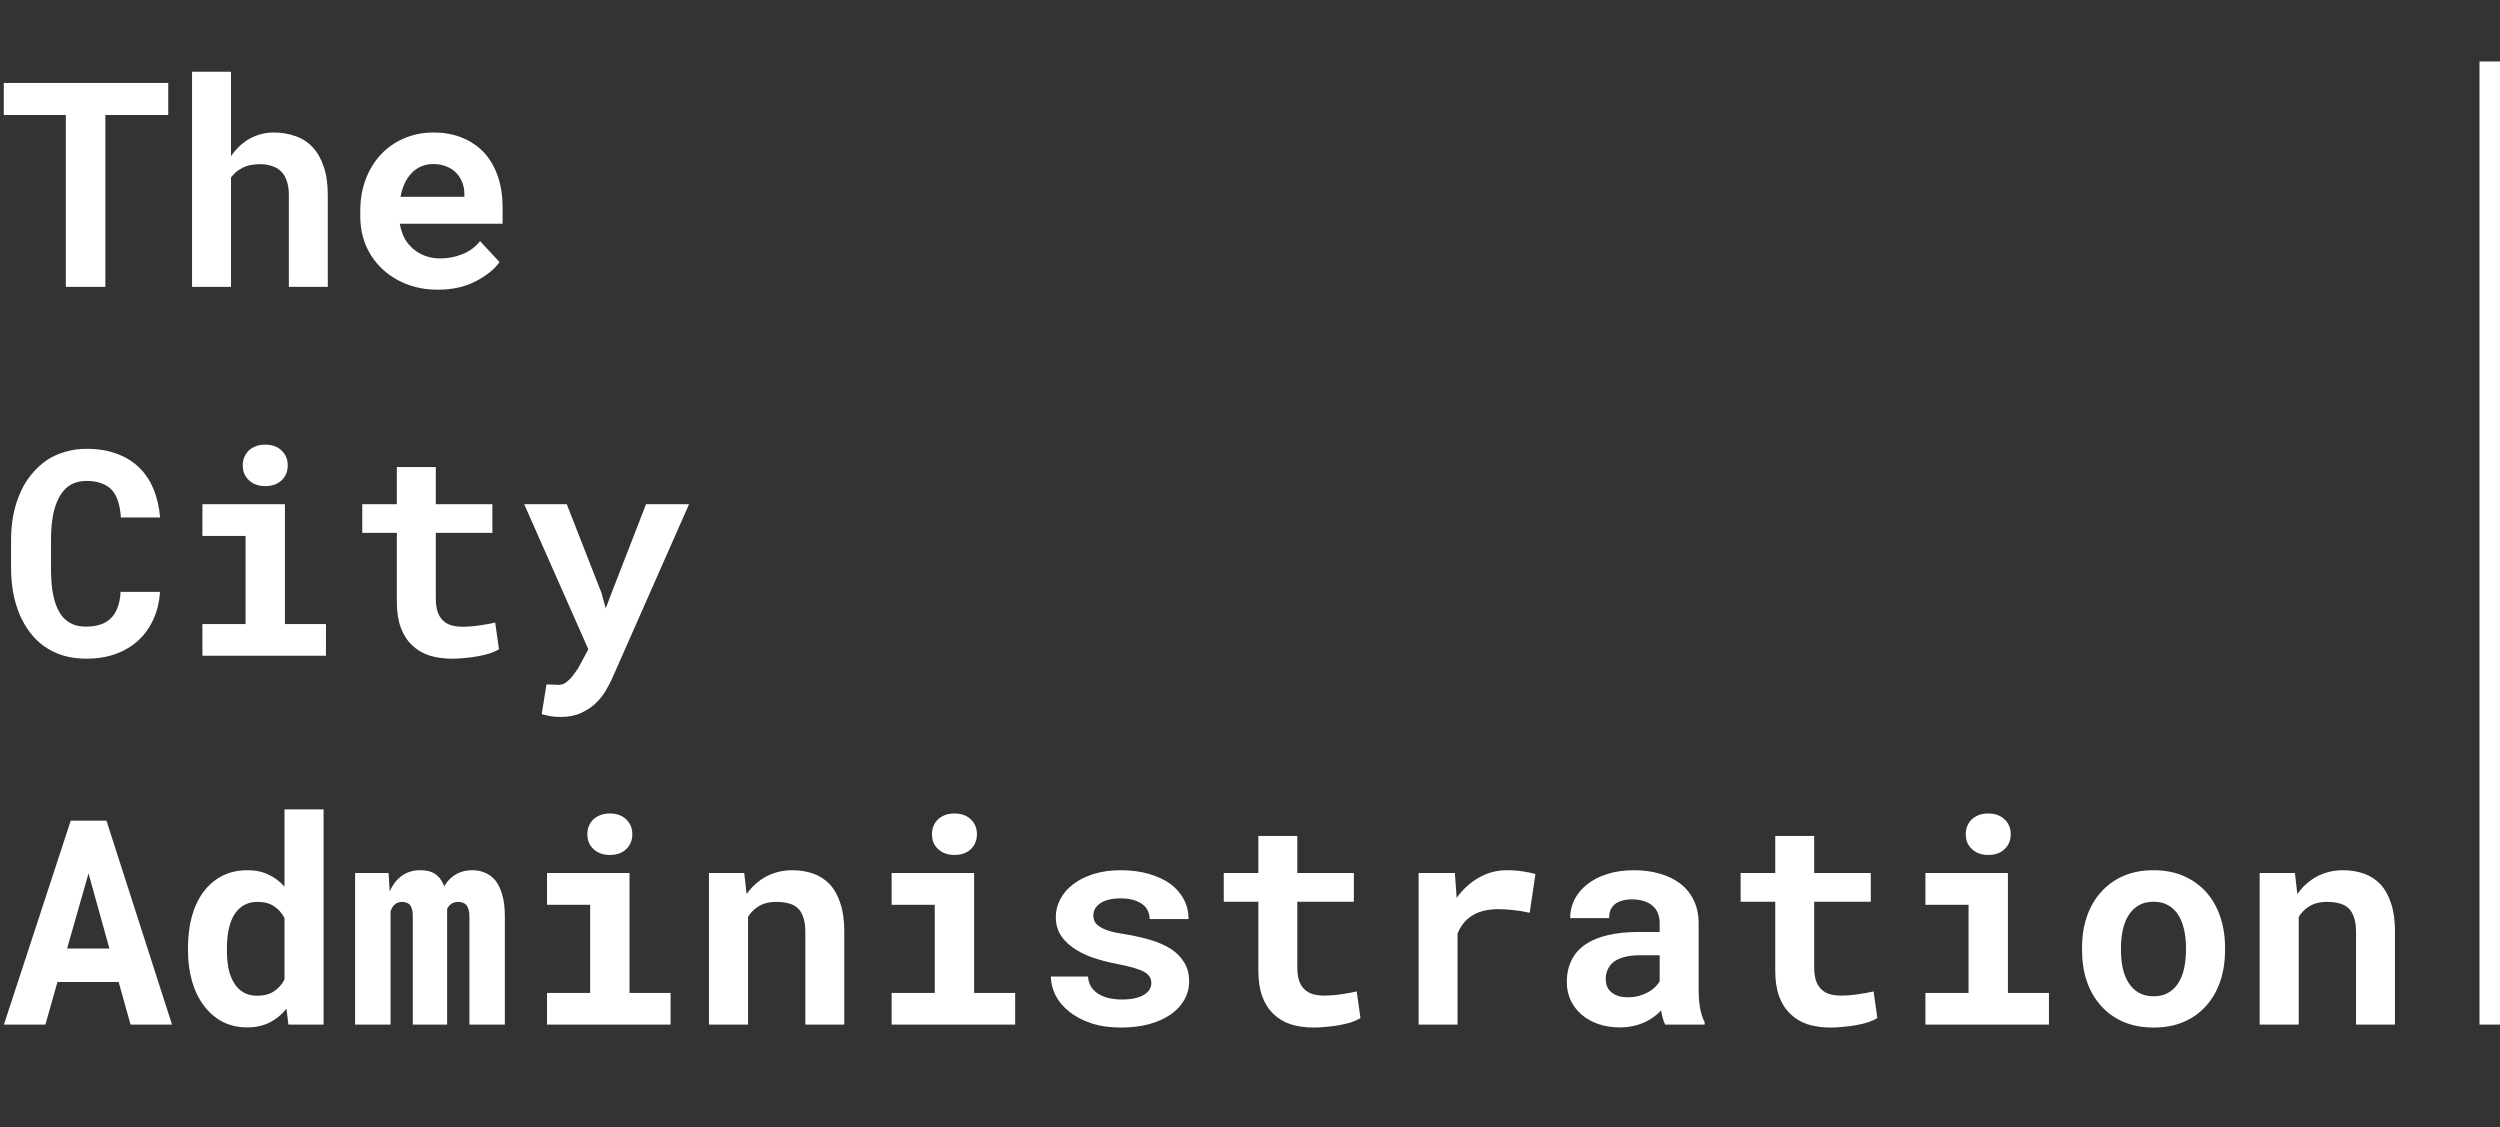 <svg width="122" height="55" viewBox="0 0 122 55" fill="none" xmlns="http://www.w3.org/2000/svg">
<rect x="0" y="0" width="122" height="55" fill="#333333" stroke="none"/>
<line x1="121.5" y1="3" x2="121.5" y2="50" stroke="white"/>
<path d="M8.21 5.612H5.141V14H3.213V5.612H0.185V4.047H8.21V5.612ZM11.273 7.622C11.368 7.481 11.473 7.351 11.587 7.232C11.705 7.109 11.829 7.002 11.956 6.911C12.152 6.77 12.368 6.66 12.605 6.583C12.842 6.506 13.093 6.467 13.357 6.467C13.745 6.467 14.1 6.526 14.424 6.645C14.747 6.758 15.025 6.938 15.258 7.185C15.49 7.431 15.67 7.747 15.798 8.135C15.93 8.518 15.996 8.98 15.996 9.522V14H14.096V9.509C14.096 9.244 14.062 9.017 13.993 8.825C13.929 8.634 13.836 8.479 13.713 8.36C13.59 8.242 13.442 8.155 13.269 8.101C13.095 8.041 12.899 8.012 12.681 8.012C12.512 8.012 12.355 8.028 12.209 8.06C12.063 8.091 11.931 8.139 11.812 8.203C11.703 8.258 11.603 8.324 11.512 8.401C11.425 8.479 11.345 8.565 11.273 8.661V14H9.372V3.5H11.273V7.622ZM21.369 14.137C20.799 14.137 20.282 14.043 19.817 13.856C19.352 13.67 18.954 13.414 18.621 13.091C18.288 12.772 18.031 12.396 17.849 11.963C17.671 11.525 17.582 11.058 17.582 10.562V10.288C17.582 9.723 17.671 9.208 17.849 8.743C18.026 8.274 18.275 7.87 18.594 7.533C18.913 7.196 19.291 6.934 19.729 6.747C20.166 6.56 20.642 6.467 21.157 6.467C21.69 6.467 22.164 6.556 22.579 6.733C22.998 6.907 23.354 7.153 23.645 7.472C23.933 7.791 24.151 8.176 24.302 8.627C24.452 9.074 24.527 9.568 24.527 10.11V10.917H19.51V10.938C19.574 11.234 19.656 11.473 19.756 11.655C19.856 11.833 19.991 11.995 20.159 12.141C20.332 12.291 20.531 12.407 20.754 12.489C20.977 12.571 21.221 12.612 21.485 12.612C21.859 12.612 22.221 12.542 22.572 12.4C22.923 12.259 23.208 12.047 23.427 11.765L24.377 12.79C24.135 13.132 23.753 13.442 23.229 13.72C22.704 13.998 22.085 14.137 21.369 14.137ZM21.144 8.005C20.929 8.005 20.733 8.044 20.556 8.121C20.378 8.194 20.223 8.301 20.091 8.442C19.954 8.584 19.84 8.752 19.749 8.948C19.658 9.144 19.59 9.363 19.544 9.604H22.661V9.454C22.661 9.254 22.625 9.064 22.552 8.887C22.479 8.709 22.379 8.554 22.251 8.422C22.123 8.294 21.966 8.194 21.779 8.121C21.597 8.044 21.385 8.005 21.144 8.005ZM7.807 28.883C7.775 29.384 7.665 29.835 7.479 30.236C7.296 30.637 7.05 30.979 6.74 31.262C6.43 31.544 6.061 31.763 5.633 31.918C5.204 32.068 4.73 32.144 4.211 32.144C3.801 32.144 3.42 32.091 3.069 31.986C2.723 31.877 2.411 31.722 2.133 31.521C1.878 31.335 1.65 31.109 1.449 30.845C1.253 30.58 1.087 30.289 0.95 29.97C0.818 29.651 0.715 29.3 0.643 28.917C0.574 28.534 0.54 28.129 0.54 27.7V26.36C0.54 25.959 0.572 25.579 0.636 25.219C0.7 24.854 0.795 24.517 0.923 24.207C1.069 23.829 1.26 23.491 1.497 23.195C1.734 22.899 2.003 22.648 2.304 22.443C2.573 22.27 2.867 22.138 3.186 22.047C3.509 21.951 3.855 21.903 4.225 21.903C4.771 21.903 5.257 21.981 5.681 22.136C6.109 22.291 6.474 22.512 6.774 22.799C7.075 23.086 7.312 23.437 7.485 23.852C7.659 24.266 7.768 24.733 7.813 25.253H5.899C5.881 24.957 5.836 24.697 5.763 24.474C5.694 24.25 5.594 24.064 5.462 23.913C5.325 23.767 5.154 23.658 4.949 23.585C4.749 23.508 4.507 23.469 4.225 23.469C4.074 23.469 3.933 23.485 3.801 23.517C3.673 23.549 3.555 23.596 3.445 23.66C3.258 23.77 3.099 23.927 2.967 24.132C2.839 24.332 2.737 24.567 2.659 24.836C2.6 25.046 2.557 25.278 2.529 25.533C2.502 25.784 2.488 26.055 2.488 26.347V27.7C2.488 28.097 2.509 28.452 2.55 28.767C2.595 29.076 2.664 29.348 2.755 29.58C2.819 29.74 2.894 29.881 2.98 30.004C3.072 30.127 3.174 30.23 3.288 30.311C3.411 30.403 3.548 30.471 3.698 30.517C3.853 30.558 4.024 30.578 4.211 30.578C4.462 30.578 4.687 30.546 4.888 30.482C5.088 30.419 5.259 30.318 5.4 30.182C5.542 30.045 5.653 29.869 5.735 29.655C5.817 29.441 5.868 29.184 5.886 28.883H7.807ZM9.878 24.604H13.904V30.455H15.907V32H9.878V30.455H11.983V26.155H9.878V24.604ZM11.847 22.71C11.847 22.564 11.872 22.43 11.922 22.307C11.977 22.179 12.052 22.07 12.148 21.979C12.243 21.892 12.357 21.824 12.489 21.773C12.626 21.723 12.776 21.698 12.94 21.698C13.278 21.698 13.544 21.794 13.74 21.985C13.941 22.172 14.041 22.414 14.041 22.71C14.041 23.006 13.941 23.25 13.74 23.441C13.544 23.628 13.278 23.722 12.94 23.722C12.776 23.722 12.626 23.697 12.489 23.646C12.357 23.596 12.243 23.526 12.148 23.435C12.052 23.348 11.977 23.243 11.922 23.12C11.872 22.992 11.847 22.856 11.847 22.71ZM21.267 22.792V24.604H24.028V26.005H21.267V29.184C21.267 29.453 21.296 29.678 21.355 29.86C21.419 30.038 21.508 30.179 21.622 30.284C21.736 30.394 21.873 30.471 22.032 30.517C22.196 30.562 22.379 30.585 22.579 30.585C22.725 30.585 22.873 30.578 23.023 30.564C23.178 30.551 23.326 30.533 23.468 30.51C23.605 30.491 23.732 30.471 23.851 30.448C23.974 30.425 24.078 30.403 24.165 30.38L24.35 31.686C24.217 31.763 24.062 31.831 23.885 31.891C23.707 31.945 23.518 31.991 23.317 32.027C23.117 32.064 22.907 32.091 22.689 32.109C22.474 32.132 22.262 32.144 22.053 32.144C21.647 32.144 21.278 32.091 20.945 31.986C20.617 31.877 20.337 31.708 20.105 31.48C19.867 31.257 19.685 30.972 19.558 30.626C19.43 30.275 19.366 29.856 19.366 29.368V26.005H17.678V24.604H19.366V22.792H21.267ZM27.357 34.987C27.175 34.987 27.016 34.976 26.879 34.953C26.747 34.93 26.599 34.896 26.435 34.851L26.667 33.401C26.744 33.401 26.842 33.404 26.961 33.408C27.084 33.417 27.182 33.422 27.255 33.422C27.405 33.422 27.537 33.374 27.651 33.278C27.77 33.187 27.87 33.087 27.952 32.977C28.034 32.868 28.093 32.786 28.13 32.731C28.171 32.677 28.219 32.599 28.273 32.499L28.711 31.686L25.58 24.604H27.658L29.354 28.938L29.559 29.689L29.839 28.951L31.527 24.604H33.626L29.873 33.107C29.791 33.294 29.684 33.497 29.552 33.716C29.424 33.935 29.262 34.137 29.066 34.324C28.87 34.511 28.631 34.668 28.349 34.796C28.071 34.923 27.74 34.987 27.357 34.987ZM5.79 47.922H2.803L2.215 50H0.191L3.452 40.047H5.195L8.395 50H6.371L5.79 47.922ZM3.274 46.288H5.339L4.32 42.624L3.274 46.288ZM9.174 46.247C9.174 45.687 9.238 45.174 9.365 44.709C9.497 44.244 9.689 43.845 9.939 43.513C10.19 43.18 10.493 42.922 10.849 42.74C11.209 42.558 11.619 42.467 12.079 42.467C12.466 42.467 12.806 42.537 13.098 42.679C13.394 42.815 13.656 43.011 13.884 43.267V39.5H15.791V50H14.075L13.979 49.227C13.747 49.515 13.474 49.738 13.159 49.898C12.845 50.057 12.48 50.137 12.065 50.137C11.614 50.137 11.209 50.043 10.849 49.856C10.493 49.665 10.192 49.403 9.946 49.07C9.696 48.738 9.504 48.343 9.372 47.888C9.24 47.427 9.174 46.928 9.174 46.391V46.247ZM11.074 46.391C11.074 46.7 11.099 46.99 11.149 47.259C11.204 47.523 11.291 47.753 11.409 47.949C11.528 48.15 11.68 48.307 11.867 48.421C12.054 48.535 12.282 48.592 12.551 48.592C12.879 48.592 13.15 48.521 13.364 48.38C13.583 48.239 13.756 48.045 13.884 47.799V44.805C13.756 44.554 13.585 44.36 13.371 44.224C13.157 44.082 12.888 44.012 12.565 44.012C12.296 44.012 12.065 44.071 11.874 44.19C11.687 44.303 11.534 44.461 11.416 44.661C11.297 44.866 11.211 45.105 11.156 45.379C11.102 45.648 11.074 45.937 11.074 46.247V46.391ZM18.963 42.603L19.018 43.499C19.159 43.18 19.352 42.929 19.599 42.747C19.849 42.56 20.152 42.467 20.508 42.467C20.681 42.467 20.836 42.487 20.973 42.528C21.109 42.569 21.228 42.633 21.328 42.72C21.406 42.783 21.472 42.861 21.526 42.952C21.586 43.039 21.636 43.139 21.677 43.253C21.741 43.144 21.811 43.046 21.889 42.959C21.971 42.868 22.06 42.79 22.155 42.727C22.274 42.645 22.408 42.581 22.559 42.535C22.709 42.49 22.873 42.467 23.051 42.467C23.274 42.467 23.481 42.508 23.673 42.59C23.869 42.672 24.04 42.802 24.186 42.98C24.327 43.162 24.436 43.397 24.514 43.684C24.596 43.966 24.637 44.312 24.637 44.723V50H22.907V44.716C22.907 44.575 22.891 44.458 22.859 44.367C22.832 44.276 22.793 44.203 22.743 44.148C22.693 44.098 22.634 44.064 22.565 44.046C22.502 44.023 22.436 44.012 22.367 44.012C22.294 44.012 22.228 44.021 22.169 44.039C22.114 44.057 22.062 44.082 22.012 44.114C21.971 44.146 21.934 44.183 21.902 44.224C21.87 44.26 21.843 44.303 21.82 44.353C21.82 44.363 21.82 44.383 21.82 44.415C21.82 44.447 21.82 44.49 21.82 44.545V50H20.145V44.709C20.145 44.568 20.132 44.452 20.105 44.36C20.077 44.269 20.041 44.199 19.995 44.148C19.945 44.098 19.888 44.064 19.824 44.046C19.76 44.023 19.692 44.012 19.619 44.012C19.537 44.012 19.464 44.025 19.4 44.053C19.337 44.08 19.28 44.119 19.23 44.169C19.193 44.205 19.161 44.249 19.134 44.299C19.106 44.349 19.081 44.404 19.059 44.463V50H17.329V42.603H18.963ZM26.694 42.603H30.721V48.455H32.724V50H26.694V48.455H28.8V44.155H26.694V42.603ZM28.663 40.71C28.663 40.564 28.688 40.43 28.738 40.307C28.793 40.179 28.868 40.07 28.964 39.978C29.06 39.892 29.174 39.824 29.306 39.773C29.442 39.723 29.593 39.698 29.757 39.698C30.094 39.698 30.361 39.794 30.557 39.985C30.757 40.172 30.857 40.414 30.857 40.71C30.857 41.006 30.757 41.25 30.557 41.441C30.361 41.628 30.094 41.722 29.757 41.722C29.593 41.722 29.442 41.697 29.306 41.647C29.174 41.596 29.06 41.526 28.964 41.435C28.868 41.348 28.793 41.243 28.738 41.12C28.688 40.992 28.663 40.856 28.663 40.71ZM34.597 50V42.603H36.319L36.435 43.629C36.531 43.492 36.636 43.367 36.75 43.253C36.864 43.139 36.985 43.036 37.112 42.945C37.331 42.79 37.57 42.672 37.83 42.59C38.09 42.508 38.366 42.467 38.657 42.467C39.031 42.467 39.373 42.522 39.683 42.631C39.992 42.74 40.261 42.913 40.489 43.15C40.713 43.392 40.886 43.702 41.009 44.08C41.136 44.454 41.2 44.91 41.2 45.447V50H39.3V45.475C39.3 45.183 39.266 44.944 39.197 44.757C39.133 44.565 39.04 44.415 38.917 44.306C38.794 44.196 38.646 44.121 38.473 44.08C38.3 44.035 38.103 44.012 37.885 44.012C37.703 44.012 37.534 44.032 37.379 44.073C37.228 44.114 37.094 44.176 36.976 44.258C36.88 44.317 36.793 44.388 36.716 44.47C36.638 44.552 36.568 44.643 36.504 44.743V50H34.597ZM43.511 42.603H47.537V48.455H49.54V50H43.511V48.455H45.616V44.155H43.511V42.603ZM45.48 40.71C45.48 40.564 45.505 40.43 45.555 40.307C45.609 40.179 45.685 40.07 45.78 39.978C45.876 39.892 45.99 39.824 46.122 39.773C46.259 39.723 46.409 39.698 46.573 39.698C46.91 39.698 47.177 39.794 47.373 39.985C47.574 40.172 47.674 40.414 47.674 40.71C47.674 41.006 47.574 41.25 47.373 41.441C47.177 41.628 46.91 41.722 46.573 41.722C46.409 41.722 46.259 41.697 46.122 41.647C45.99 41.596 45.876 41.526 45.78 41.435C45.685 41.348 45.609 41.243 45.555 41.12C45.505 40.992 45.48 40.856 45.48 40.71ZM56.185 47.97C56.185 47.856 56.157 47.755 56.102 47.669C56.052 47.582 55.961 47.5 55.829 47.423C55.692 47.35 55.512 47.282 55.289 47.218C55.066 47.154 54.783 47.09 54.441 47.026C54.008 46.94 53.612 46.833 53.252 46.705C52.897 46.573 52.591 46.413 52.336 46.227C52.081 46.044 51.88 45.832 51.734 45.591C51.593 45.349 51.523 45.071 51.523 44.757C51.523 44.452 51.595 44.16 51.741 43.882C51.887 43.604 52.097 43.36 52.37 43.15C52.644 42.941 52.976 42.774 53.368 42.651C53.76 42.528 54.202 42.467 54.694 42.467C55.209 42.467 55.672 42.528 56.082 42.651C56.492 42.77 56.841 42.934 57.128 43.144C57.41 43.358 57.627 43.611 57.777 43.902C57.928 44.194 58.003 44.511 58.003 44.852H56.102C56.102 44.73 56.082 44.616 56.041 44.511C56 44.401 55.938 44.303 55.856 44.217C55.742 44.103 55.588 44.012 55.392 43.943C55.2 43.875 54.968 43.841 54.694 43.841C54.462 43.841 54.259 43.864 54.086 43.909C53.913 43.955 53.772 44.019 53.662 44.101C53.562 44.173 53.484 44.26 53.43 44.36C53.38 44.456 53.355 44.559 53.355 44.668C53.355 44.777 53.377 44.88 53.423 44.976C53.468 45.067 53.55 45.149 53.669 45.222C53.783 45.299 53.94 45.37 54.141 45.434C54.341 45.493 54.596 45.545 54.906 45.591C55.353 45.664 55.768 45.757 56.15 45.871C56.533 45.985 56.864 46.131 57.142 46.309C57.42 46.491 57.636 46.712 57.791 46.972C57.95 47.227 58.03 47.532 58.03 47.888C58.03 48.216 57.95 48.519 57.791 48.797C57.636 49.07 57.415 49.307 57.128 49.508C56.836 49.708 56.485 49.866 56.075 49.98C55.665 50.089 55.207 50.144 54.701 50.144C54.145 50.144 53.653 50.071 53.225 49.925C52.801 49.779 52.445 49.588 52.158 49.351C51.871 49.118 51.652 48.854 51.502 48.558C51.356 48.257 51.283 47.956 51.283 47.655H53.095C53.108 47.856 53.163 48.029 53.259 48.175C53.355 48.316 53.477 48.43 53.628 48.517C53.778 48.608 53.949 48.674 54.141 48.715C54.337 48.756 54.537 48.776 54.742 48.776C54.988 48.776 55.203 48.756 55.385 48.715C55.572 48.669 55.724 48.61 55.843 48.537C55.957 48.464 56.041 48.38 56.096 48.284C56.155 48.188 56.185 48.084 56.185 47.97ZM63.308 40.792V42.603H66.069V44.005H63.308V47.184C63.308 47.453 63.337 47.678 63.397 47.86C63.46 48.038 63.549 48.179 63.663 48.284C63.777 48.394 63.914 48.471 64.073 48.517C64.237 48.562 64.42 48.585 64.62 48.585C64.766 48.585 64.914 48.578 65.064 48.565C65.219 48.551 65.368 48.533 65.509 48.51C65.645 48.492 65.773 48.471 65.892 48.448C66.015 48.425 66.12 48.403 66.206 48.38L66.391 49.685C66.258 49.763 66.103 49.831 65.926 49.891C65.748 49.945 65.559 49.991 65.358 50.027C65.158 50.064 64.948 50.091 64.73 50.109C64.515 50.132 64.303 50.144 64.094 50.144C63.688 50.144 63.319 50.091 62.986 49.986C62.658 49.877 62.378 49.708 62.145 49.48C61.908 49.257 61.726 48.972 61.599 48.626C61.471 48.275 61.407 47.856 61.407 47.368V44.005H59.719V42.603H61.407V40.792H63.308ZM73.541 42.467C73.828 42.467 74.092 42.487 74.334 42.528C74.58 42.565 74.778 42.606 74.929 42.651L74.648 44.545C74.398 44.486 74.14 44.442 73.876 44.415C73.616 44.383 73.368 44.367 73.131 44.367C72.885 44.367 72.662 44.39 72.461 44.435C72.265 44.477 72.09 44.54 71.935 44.627C71.748 44.727 71.588 44.855 71.456 45.01C71.324 45.165 71.215 45.347 71.128 45.557V50H69.228V42.603H70.998L71.073 43.649L71.087 43.813C71.388 43.394 71.748 43.066 72.167 42.829C72.586 42.588 73.044 42.467 73.541 42.467ZM81.259 50C81.213 49.909 81.174 49.804 81.143 49.685C81.111 49.567 81.083 49.442 81.061 49.31C80.956 49.423 80.835 49.531 80.698 49.631C80.561 49.731 80.411 49.818 80.247 49.891C80.079 49.968 79.894 50.027 79.693 50.068C79.493 50.114 79.276 50.137 79.044 50.137C78.666 50.137 78.317 50.082 77.998 49.973C77.684 49.863 77.412 49.711 77.185 49.515C76.957 49.319 76.779 49.086 76.651 48.817C76.524 48.544 76.46 48.248 76.46 47.929C76.46 47.519 76.54 47.156 76.699 46.842C76.859 46.523 77.098 46.261 77.417 46.056C77.704 45.869 78.057 45.727 78.477 45.632C78.9 45.532 79.386 45.481 79.933 45.481H80.992V45.044C80.992 44.871 80.965 44.716 80.91 44.579C80.856 44.438 80.773 44.317 80.664 44.217C80.55 44.112 80.407 44.032 80.233 43.977C80.065 43.918 79.867 43.889 79.639 43.889C79.438 43.889 79.265 43.914 79.119 43.964C78.973 44.009 78.855 44.075 78.764 44.162C78.682 44.24 78.62 44.333 78.579 44.442C78.543 44.552 78.524 44.672 78.524 44.805H76.624C76.624 44.49 76.692 44.192 76.829 43.909C76.97 43.627 77.175 43.378 77.444 43.164C77.709 42.95 78.032 42.781 78.415 42.658C78.802 42.531 79.245 42.467 79.741 42.467C80.188 42.467 80.603 42.522 80.985 42.631C81.373 42.74 81.708 42.902 81.99 43.116C82.273 43.33 82.494 43.602 82.653 43.93C82.813 44.253 82.893 44.629 82.893 45.058V48.23C82.893 48.626 82.918 48.954 82.968 49.214C83.018 49.474 83.091 49.697 83.186 49.884V50H81.259ZM79.447 48.667C79.639 48.667 79.816 48.644 79.981 48.599C80.144 48.553 80.293 48.494 80.425 48.421C80.557 48.348 80.671 48.266 80.767 48.175C80.862 48.079 80.938 47.983 80.992 47.888V46.616H80.022C79.725 46.616 79.472 46.646 79.263 46.705C79.053 46.76 78.882 46.837 78.75 46.938C78.618 47.042 78.52 47.168 78.456 47.313C78.392 47.455 78.36 47.61 78.36 47.778C78.36 47.91 78.383 48.033 78.429 48.148C78.479 48.257 78.549 48.35 78.641 48.428C78.732 48.501 78.843 48.56 78.976 48.605C79.112 48.647 79.269 48.667 79.447 48.667ZM88.532 40.792V42.603H91.294V44.005H88.532V47.184C88.532 47.453 88.562 47.678 88.621 47.86C88.685 48.038 88.774 48.179 88.888 48.284C89.002 48.394 89.138 48.471 89.298 48.517C89.462 48.562 89.644 48.585 89.845 48.585C89.991 48.585 90.139 48.578 90.289 48.565C90.444 48.551 90.592 48.533 90.733 48.51C90.87 48.492 90.998 48.471 91.116 48.448C91.239 48.425 91.344 48.403 91.431 48.38L91.615 49.685C91.483 49.763 91.328 49.831 91.15 49.891C90.973 49.945 90.784 49.991 90.583 50.027C90.382 50.064 90.173 50.091 89.954 50.109C89.74 50.132 89.528 50.144 89.318 50.144C88.913 50.144 88.544 50.091 88.211 49.986C87.883 49.877 87.603 49.708 87.37 49.48C87.133 49.257 86.951 48.972 86.823 48.626C86.696 48.275 86.632 47.856 86.632 47.368V44.005H84.943V42.603H86.632V40.792H88.532ZM93.96 42.603H97.986V48.455H99.989V50H93.96V48.455H96.065V44.155H93.96V42.603ZM95.929 40.71C95.929 40.564 95.954 40.43 96.004 40.307C96.059 40.179 96.134 40.07 96.23 39.978C96.325 39.892 96.439 39.824 96.571 39.773C96.708 39.723 96.858 39.698 97.022 39.698C97.36 39.698 97.626 39.794 97.822 39.985C98.023 40.172 98.123 40.414 98.123 40.71C98.123 41.006 98.023 41.25 97.822 41.441C97.626 41.628 97.36 41.722 97.022 41.722C96.858 41.722 96.708 41.697 96.571 41.647C96.439 41.596 96.325 41.526 96.23 41.435C96.134 41.348 96.059 41.243 96.004 41.12C95.954 40.992 95.929 40.856 95.929 40.71ZM101.603 46.233C101.603 45.696 101.68 45.199 101.835 44.743C101.99 44.283 102.218 43.884 102.519 43.547C102.815 43.21 103.177 42.945 103.605 42.754C104.038 42.562 104.533 42.467 105.089 42.467C105.645 42.467 106.139 42.562 106.572 42.754C107.005 42.945 107.372 43.21 107.673 43.547C107.969 43.884 108.195 44.283 108.35 44.743C108.505 45.199 108.582 45.696 108.582 46.233V46.377C108.582 46.919 108.505 47.421 108.35 47.881C108.195 48.337 107.969 48.733 107.673 49.07C107.377 49.408 107.012 49.672 106.579 49.863C106.146 50.05 105.654 50.144 105.103 50.144C104.547 50.144 104.05 50.05 103.612 49.863C103.179 49.672 102.815 49.408 102.519 49.07C102.218 48.733 101.99 48.337 101.835 47.881C101.68 47.421 101.603 46.919 101.603 46.377V46.233ZM103.503 46.377C103.503 46.687 103.533 46.978 103.592 47.252C103.651 47.521 103.744 47.755 103.872 47.956C104 48.161 104.164 48.323 104.364 48.441C104.569 48.56 104.815 48.619 105.103 48.619C105.381 48.619 105.62 48.56 105.82 48.441C106.021 48.323 106.185 48.161 106.312 47.956C106.436 47.755 106.527 47.521 106.586 47.252C106.645 46.978 106.675 46.687 106.675 46.377V46.233C106.675 45.933 106.645 45.648 106.586 45.379C106.527 45.11 106.436 44.873 106.312 44.668C106.185 44.463 106.021 44.301 105.82 44.183C105.62 44.064 105.376 44.005 105.089 44.005C104.806 44.005 104.565 44.064 104.364 44.183C104.164 44.301 104 44.463 103.872 44.668C103.744 44.873 103.651 45.11 103.592 45.379C103.533 45.648 103.503 45.933 103.503 46.233V46.377ZM110.271 50V42.603H111.993L112.109 43.629C112.205 43.492 112.31 43.367 112.424 43.253C112.538 43.139 112.659 43.036 112.786 42.945C113.005 42.79 113.244 42.672 113.504 42.59C113.764 42.508 114.039 42.467 114.331 42.467C114.705 42.467 115.047 42.522 115.356 42.631C115.666 42.74 115.935 42.913 116.163 43.15C116.386 43.392 116.56 43.702 116.683 44.08C116.81 44.454 116.874 44.91 116.874 45.447V50H114.974V45.475C114.974 45.183 114.939 44.944 114.871 44.757C114.807 44.565 114.714 44.415 114.591 44.306C114.468 44.196 114.32 44.121 114.146 44.08C113.973 44.035 113.777 44.012 113.559 44.012C113.376 44.012 113.208 44.032 113.053 44.073C112.902 44.114 112.768 44.176 112.649 44.258C112.554 44.317 112.467 44.388 112.39 44.47C112.312 44.552 112.242 44.643 112.178 44.743V50H110.271Z" fill="white"/>
</svg>
